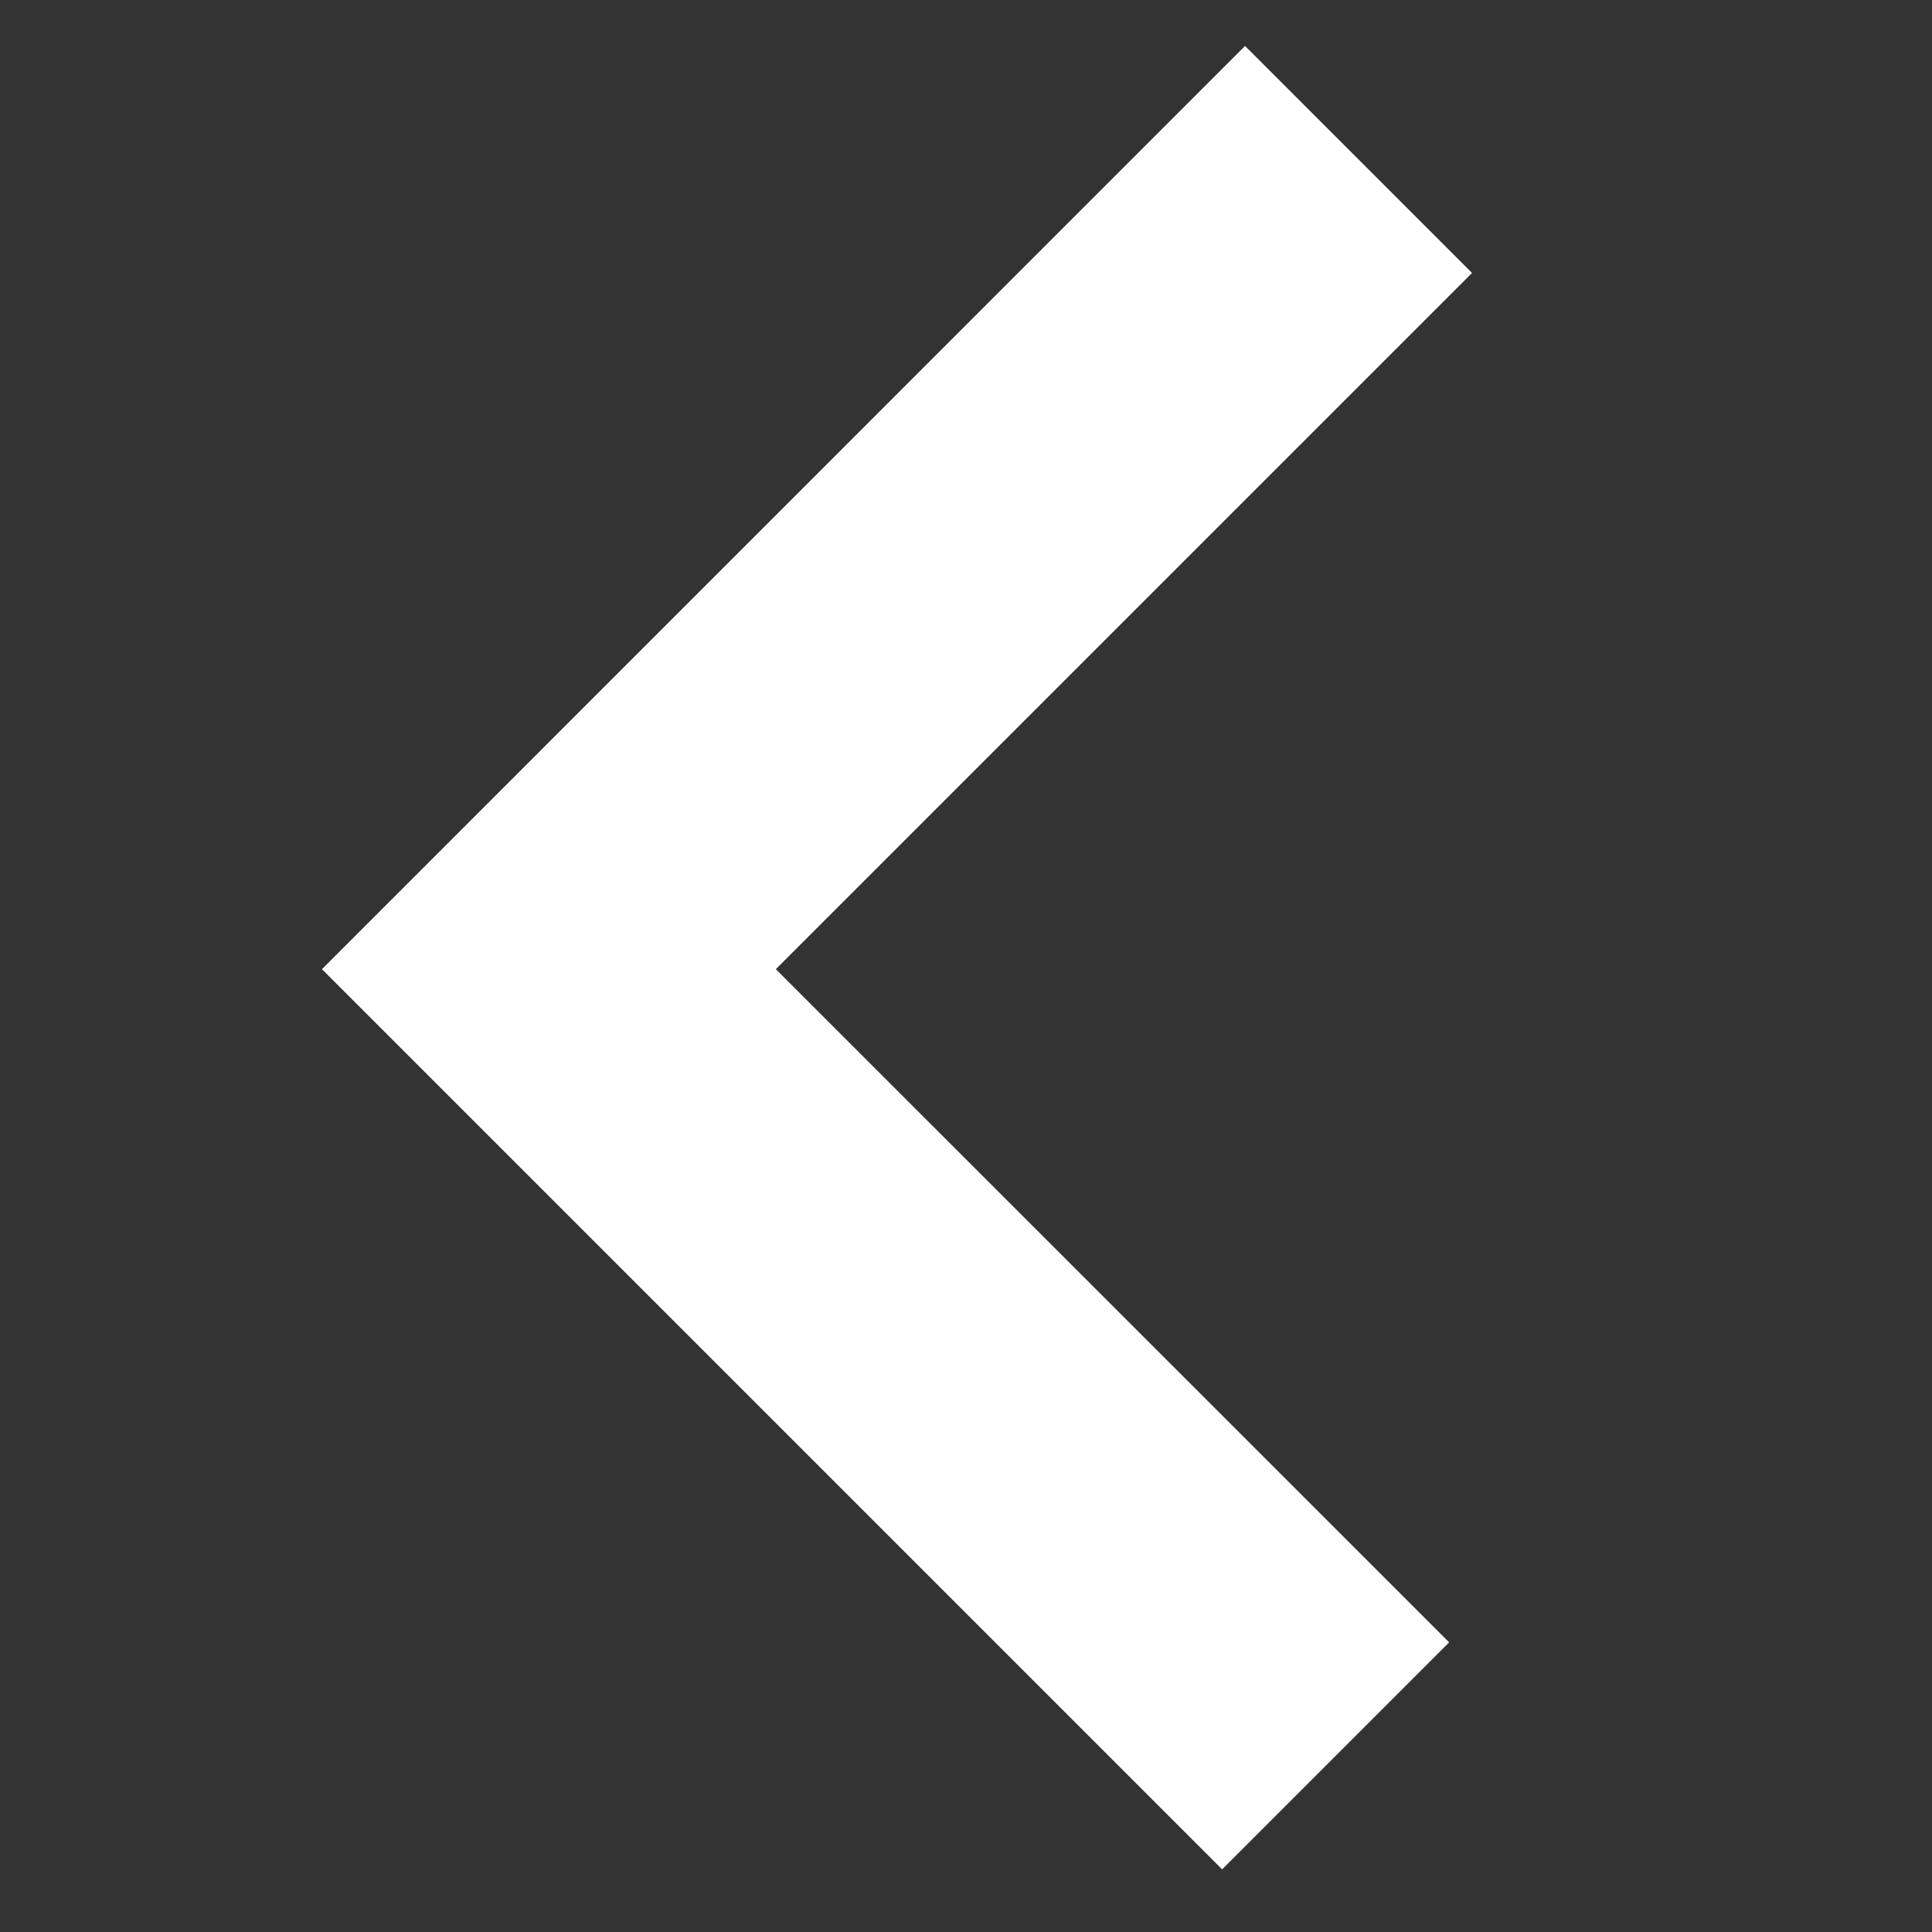 <svg width="14" height="14" viewBox="0 0 14 14" fill="none" xmlns="http://www.w3.org/2000/svg">
<rect x="0" y="0" width="14" height="14" fill="#333333" stroke="none"/>
<path fill-rule="evenodd" clip-rule="evenodd" d="M9.022 0.333L2.333 7.023L8.856 13.546L10.501 11.901L5.622 7.023L10.667 1.978L9.022 0.333Z" fill="white"/>
</svg>
